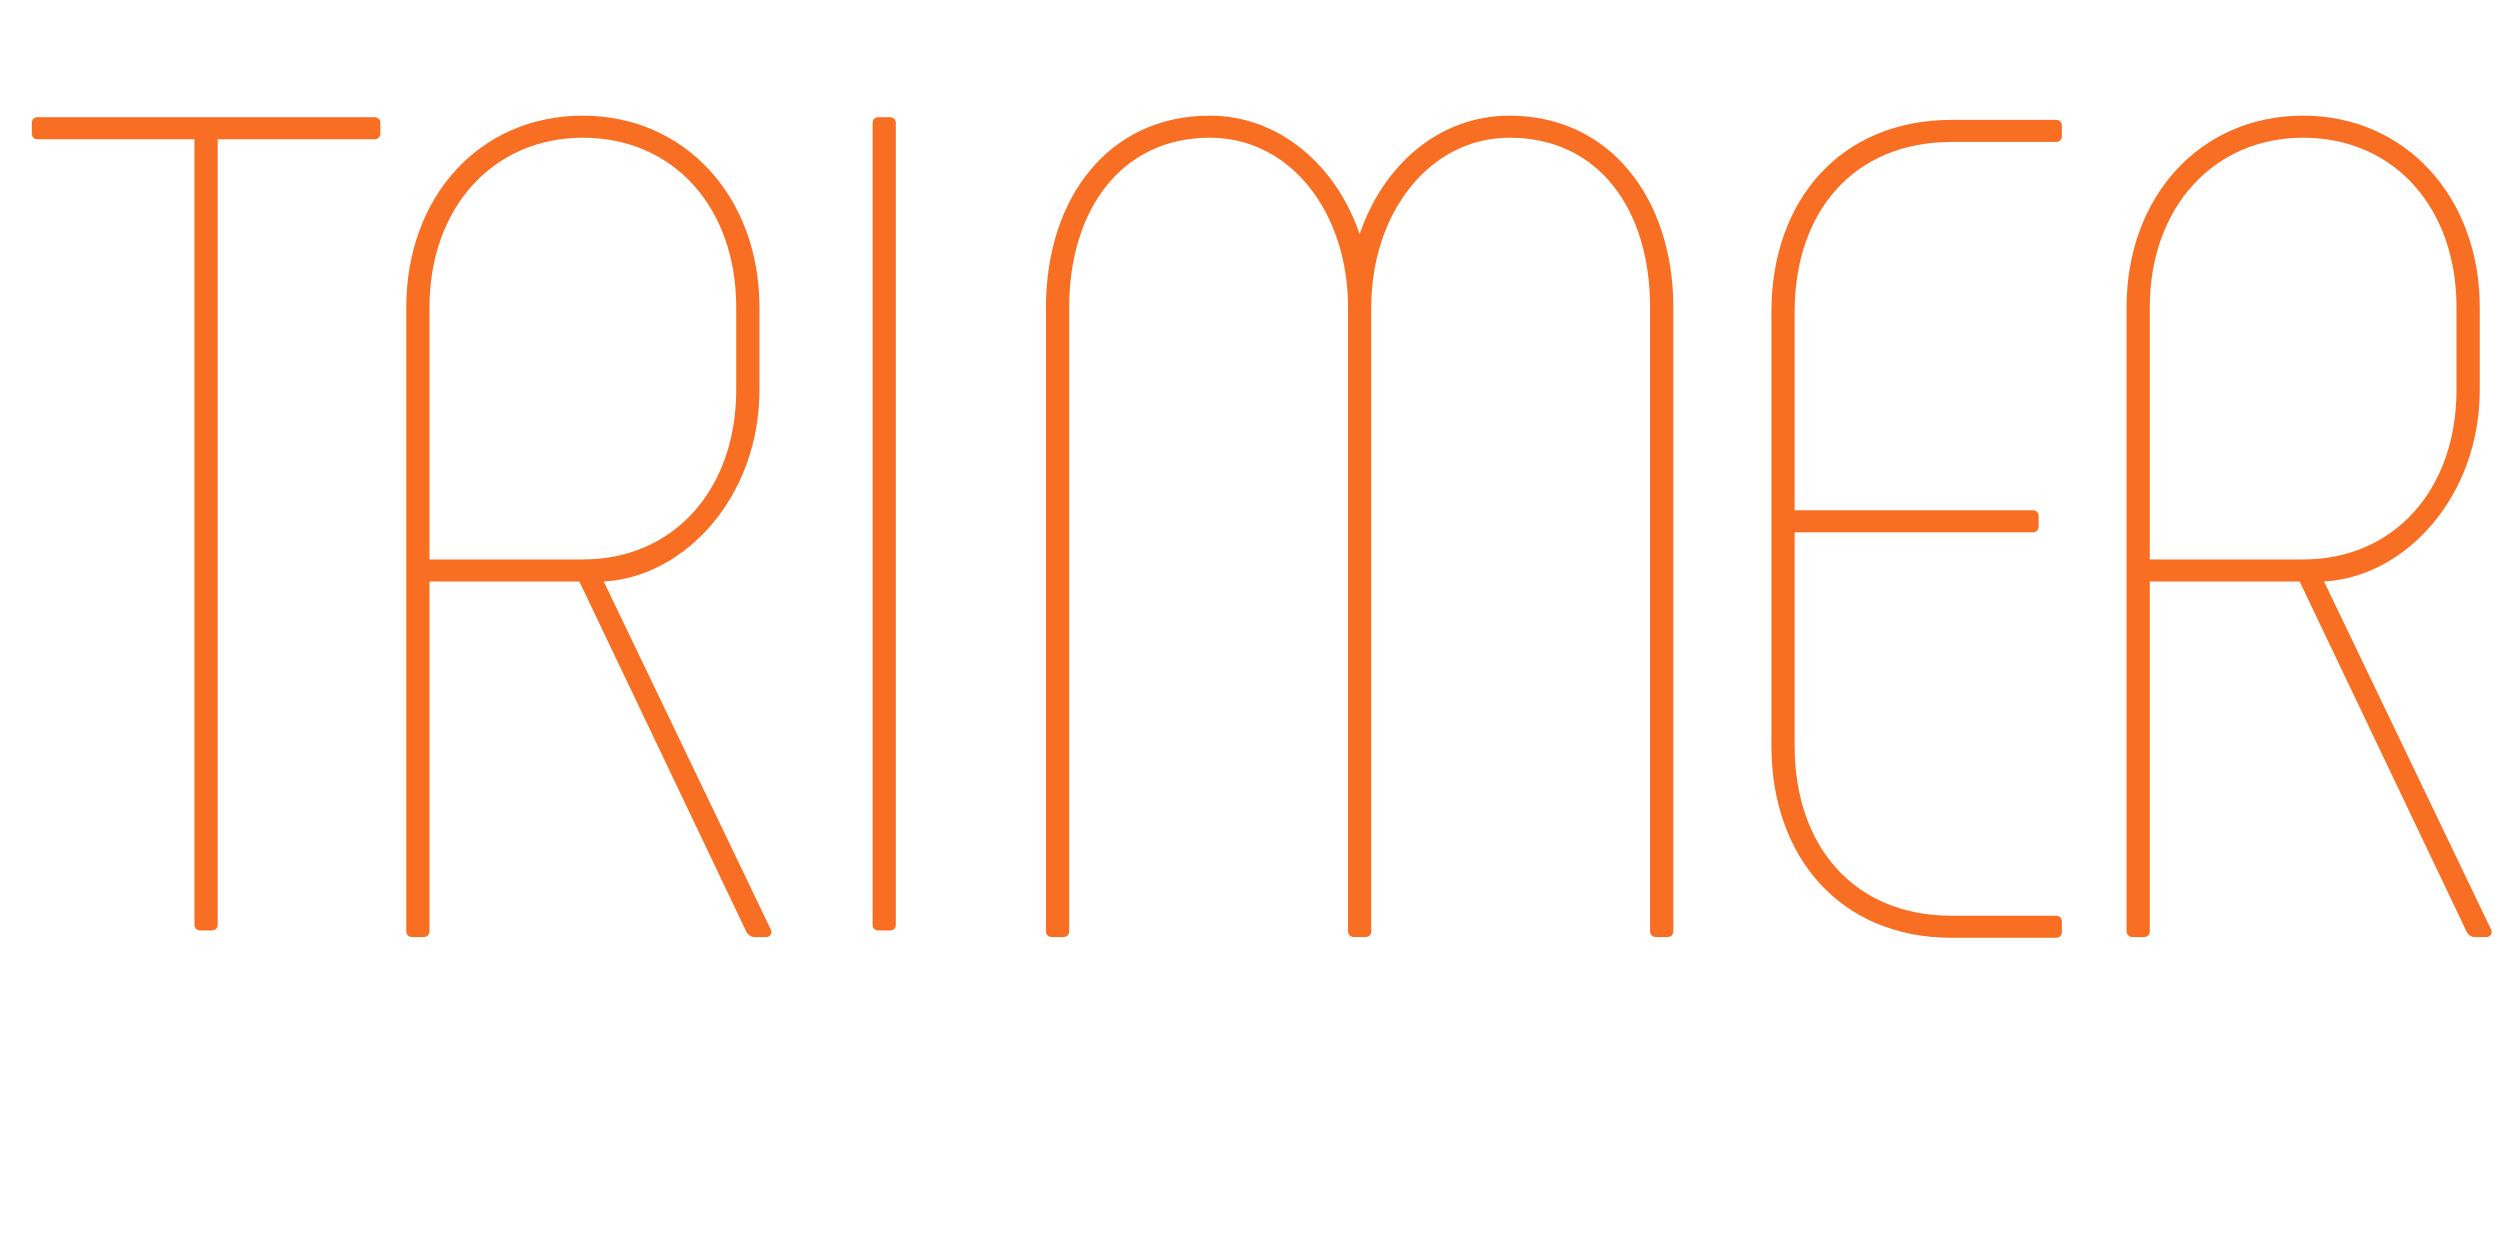 <svg xmlns:dc="http://purl.org/dc/elements/1.1/" xmlns:cc="http://creativecommons.org/ns#" xmlns:rdf="http://www.w3.org/1999/02/22-rdf-syntax-ns#" xmlns:svg="http://www.w3.org/2000/svg" xmlns="http://www.w3.org/2000/svg" id="svg549978" viewBox="0 0 15 285" height="500px" width="1000px" version="1.1">
  <defs id="defs549982"></defs>
  <g id="logo-group">
    <g id="title" style="font-style:normal;font-weight:800;font-size:72px;line-height:1;font-family:Montserrat;font-variant-ligatures:none;text-align:center;text-anchor:middle" aria-label="TRIMER">
      <path id="path549986" style="font-style: normal; font-weight: 700; font-size: 72px; line-height: 1; font-family: Montserrat; font-variant-ligatures: none; text-align: center; text-anchor: middle; fill: rgb(248, 111, 35);" d="m 448.072,69.6 h -20.88 c -0.216,0 -0.36,0.144 -0.36,0.36 v 0.648 c 0,0.216 0.144,0.36 0.36,0.36 h 9.72 v 48.672 c 0,0.216 0.144,0.36 0.36,0.36 h 0.72 c 0.216,0 0.36,-0.144 0.36,-0.36 V 70.968 h 9.72 c 0.216,0 0.36,-0.144 0.36,-0.36 V 69.96 c 0,-0.216 -0.144,-0.36 -0.36,-0.36 z" transform="translate(0 0.591) translate(2 0.376) scale(3.679) translate(-500.832 -62.6)"></path>
      <path id="path549988" style="font-style: normal; font-weight: 800; font-size: 72px; line-height: 1; font-family: Phenomena; font-variant-ligatures: none; text-align: center; text-anchor: middle; fill: rgb(248, 111, 35);" d="m 454.122,120 h 0.72 c 0.216,0 0.36,-0.144 0.36,-0.36 V 97.968 h 9.288 l 10.368,21.744 c 0.072,0.144 0.288,0.288 0.432,0.288 h 0.792 c 0.216,0 0.36,-0.216 0.288,-0.432 l -10.368,-21.6 c 5.04,-0.288 9.648,-5.256 9.648,-11.88 v -5.112 c 0,-6.84 -4.608,-11.88 -10.944,-11.88 -6.408,0 -10.944,5.04 -10.944,11.88 v 38.664 c 0,0.216 0.144,0.36 0.36,0.36 z m 1.08,-23.4 V 80.976 c 0,-6.192 3.96,-10.512 9.504,-10.512 5.616,0 9.504,4.32 9.504,10.512 v 5.112 c 0,6.192 -3.888,10.512 -9.504,10.512 z" transform="translate(0 0.591) translate(337.547 0.026) scale(3.679) translate(-595.762 -62.096)"></path>
      <path id="path549990" style="font-style: normal; font-weight: 200; font-size: 72px; line-height: 1; font-family: Phenomena; font-variant-ligatures: none; text-align: center; text-anchor: middle; fill: rgb(248, 111, 35);" d="m 485.701,69.96 v 49.68 c 0,0.216 0.144,0.36 0.36,0.36 h 0.72 c 0.216,0 0.36,-0.144 0.36,-0.36 V 69.96 c 0,-0.216 -0.144,-0.36 -0.36,-0.36 h -0.72 c -0.216,0 -0.36,0.144 -0.36,0.36 z" transform="translate(0 0.591) translate(436.513 0.376) scale(3.679) translate(-625.701 -62.6)"></path>
      <path id="path549992" style="font-style: normal; font-weight: 800; font-size: 72px; line-height: 1; font-family: Phenomena; font-variant-ligatures: none; text-align: center; text-anchor: middle; fill: rgb(248, 111, 35);" d="m 526.928,69.096 c -4.392,0 -7.848,3.096 -9.288,7.344 -1.44,-4.248 -4.968,-7.344 -9.288,-7.344 -6.336,0 -10.152,5.184 -10.152,11.88 v 38.664 c 0,0.216 0.144,0.36 0.36,0.36 h 0.72 c 0.216,0 0.36,-0.144 0.36,-0.36 V 80.976 c 0,-6.048 3.24,-10.512 8.712,-10.512 5.04,0 8.568,4.68 8.568,10.512 v 38.664 c 0,0.216 0.144,0.36 0.36,0.36 h 0.72 c 0.216,0 0.36,-0.144 0.36,-0.36 V 80.976 c 0,-5.832 3.6,-10.512 8.568,-10.512 5.544,0 8.712,4.464 8.712,10.512 v 38.664 c 0,0.216 0.144,0.36 0.36,0.36 h 0.72 c 0.216,0 0.36,-0.144 0.36,-0.36 V 80.976 c 0,-6.696 -3.888,-11.88 -10.152,-11.88 z" transform="translate(0 0.591) translate(483.396 0.026) scale(3.679) translate(-640.2 -62.096)"></path>
      <path id="path549994" style="font-style: normal; font-weight: 800; font-size: 72px; line-height: 1; font-family: Phenomena; font-variant-ligatures: none; text-align: center; text-anchor: middle; fill: rgb(248, 111, 35);" d="m 557.858,120.144 h 6.48 c 0.216,0 0.36,-0.144 0.36,-0.36 v -0.648 c 0,-0.216 -0.144,-0.36 -0.36,-0.36 h -6.48 c -6.048,0 -9.72,-4.32 -9.72,-10.512 V 95.016 h 14.76 c 0.216,0 0.36,-0.144 0.36,-0.36 v -0.648 c 0,-0.216 -0.144,-0.36 -0.36,-0.36 h -14.76 V 81.336 c 0,-6.192 3.672,-10.512 9.72,-10.512 h 6.48 c 0.216,0 0.36,-0.144 0.36,-0.36 v -0.648 c 0,-0.216 -0.144,-0.36 -0.36,-0.36 h -6.48 c -6.912,0 -11.16,5.04 -11.16,11.88 v 26.928 c 0,6.84 4.248,11.88 11.16,11.88 z" transform="translate(0 0.591) translate(626.729 0.99) scale(3.679) translate(-682.698 -62.456)"></path>
      <path id="path549996" style="font-style: normal; font-weight: 200; font-size: 72px; line-height: 1; font-family: Phenomena; font-variant-ligatures: none; text-align: center; text-anchor: middle; fill: rgb(248, 111, 35);" d="m 573.653,120 h 0.72 c 0.216,0 0.36,-0.144 0.36,-0.36 V 97.968 h 9.288 l 10.368,21.744 c 0.072,0.144 0.288,0.288 0.432,0.288 h 0.792 c 0.216,0 0.36,-0.216 0.288,-0.432 l -10.368,-21.6 c 5.04,-0.288 9.648,-5.256 9.648,-11.88 v -5.112 c 0,-6.84 -4.608,-11.88 -10.944,-11.88 -6.408,0 -10.944,5.04 -10.944,11.88 v 38.664 c 0,0.216 0.144,0.36 0.36,0.36 z m 1.08,-23.4 V 80.976 c 0,-6.192 3.96,-10.512 9.504,-10.512 5.616,0 9.504,4.32 9.504,10.512 v 5.112 c 0,6.192 -3.888,10.512 -9.504,10.512 z" transform="translate(0 0.591) translate(711.379 0.026) scale(3.679) translate(-710.293 -62.096)"></path>
    </g>
  </g>
</svg>
